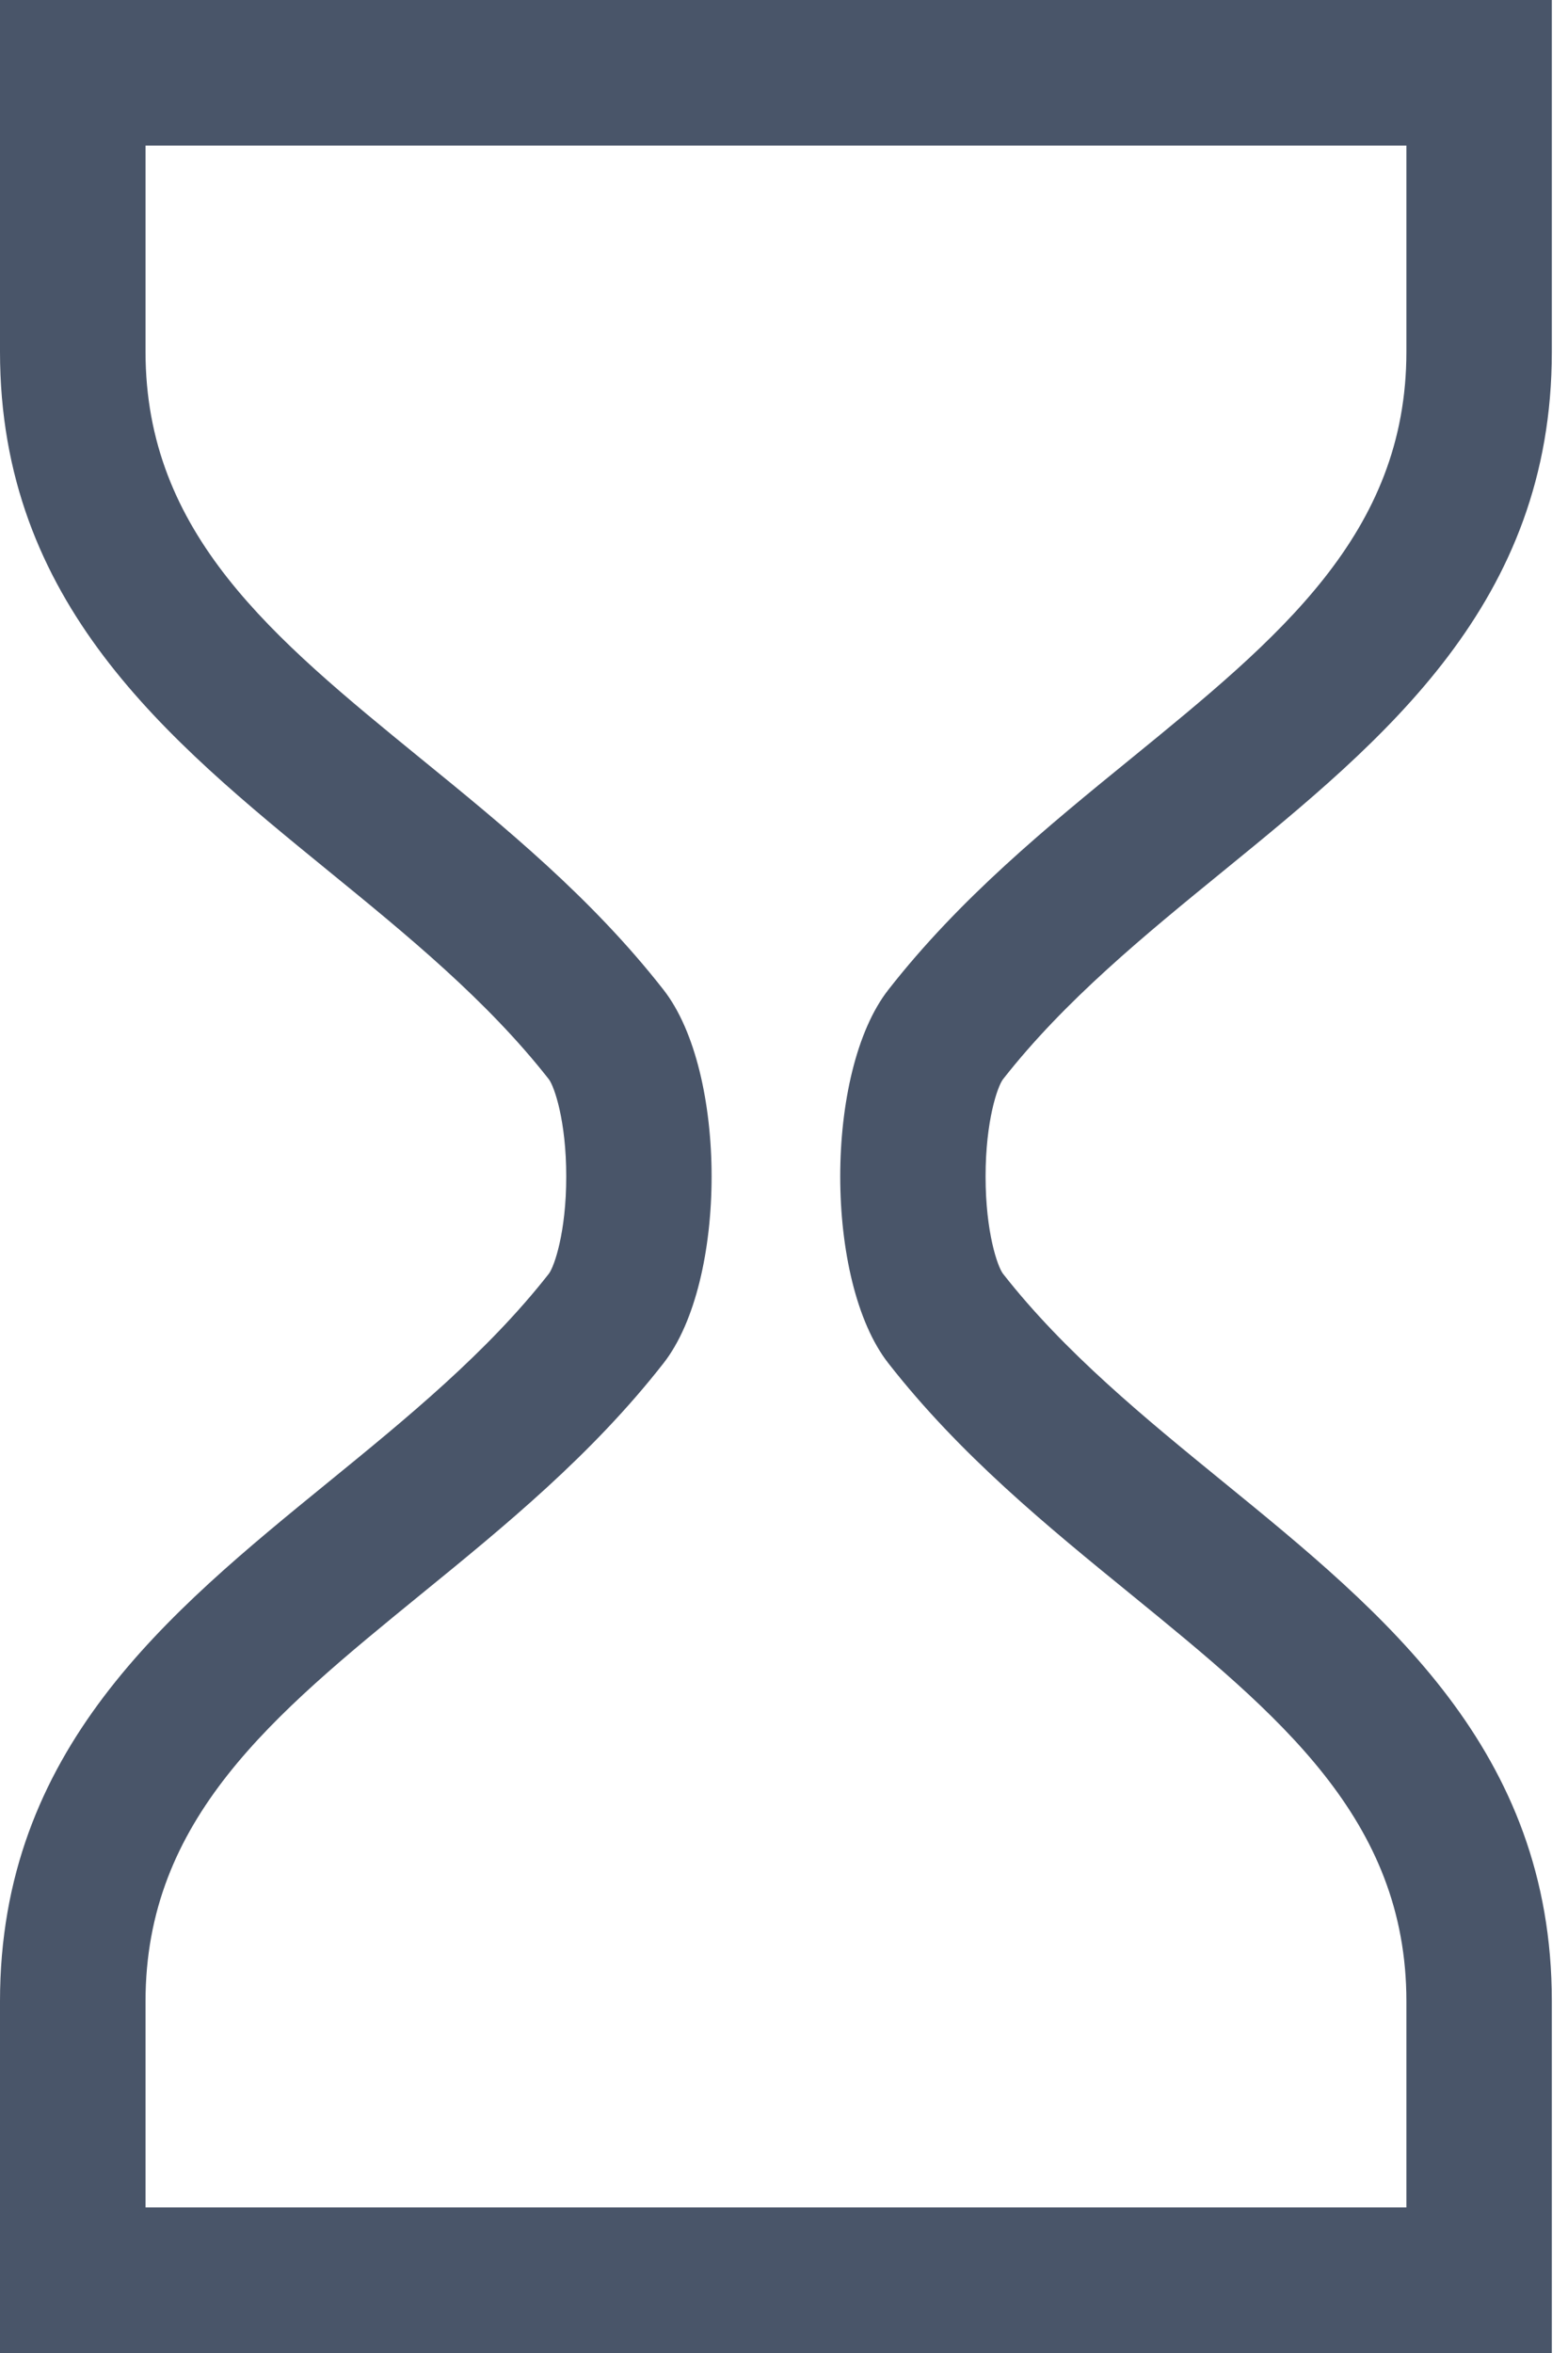 <svg width="16" height="24" viewBox="0 0 16 24" fill="none" xmlns="http://www.w3.org/2000/svg">
<path d="M12.483 8.884C14.131 7.54 15.835 6.151 15.835 3.588V0H0V3.588C0 6.151 1.704 7.54 3.352 8.884C4.148 9.533 4.971 10.204 5.601 11.009C5.656 11.082 5.778 11.431 5.778 12C5.778 12.569 5.656 12.918 5.601 12.991C4.971 13.796 4.148 14.467 3.352 15.116C1.704 16.459 0 17.849 0 20.412V24H15.835V20.412C15.835 17.849 14.131 16.459 12.483 15.116C11.687 14.467 10.864 13.796 10.234 12.991C10.179 12.918 10.057 12.569 10.057 12C10.057 11.431 10.179 11.082 10.234 11.009C10.864 10.204 11.687 9.533 12.483 8.884ZM9.065 13.905C9.797 14.841 10.685 15.566 11.545 16.266C13.05 17.494 14.351 18.554 14.351 20.412V22.515H1.485V20.412C1.485 18.554 2.785 17.494 4.29 16.266C5.15 15.566 6.038 14.841 6.77 13.905C7.425 13.069 7.425 10.931 6.77 10.095C6.038 9.159 5.15 8.434 4.29 7.734C2.785 6.506 1.485 5.446 1.485 3.588V1.485H14.351V3.588C14.351 5.446 13.05 6.506 11.545 7.734C10.685 8.434 9.797 9.159 9.065 10.095C8.41 10.931 8.41 13.069 9.065 13.905Z" fill="#495569"/>
</svg>
